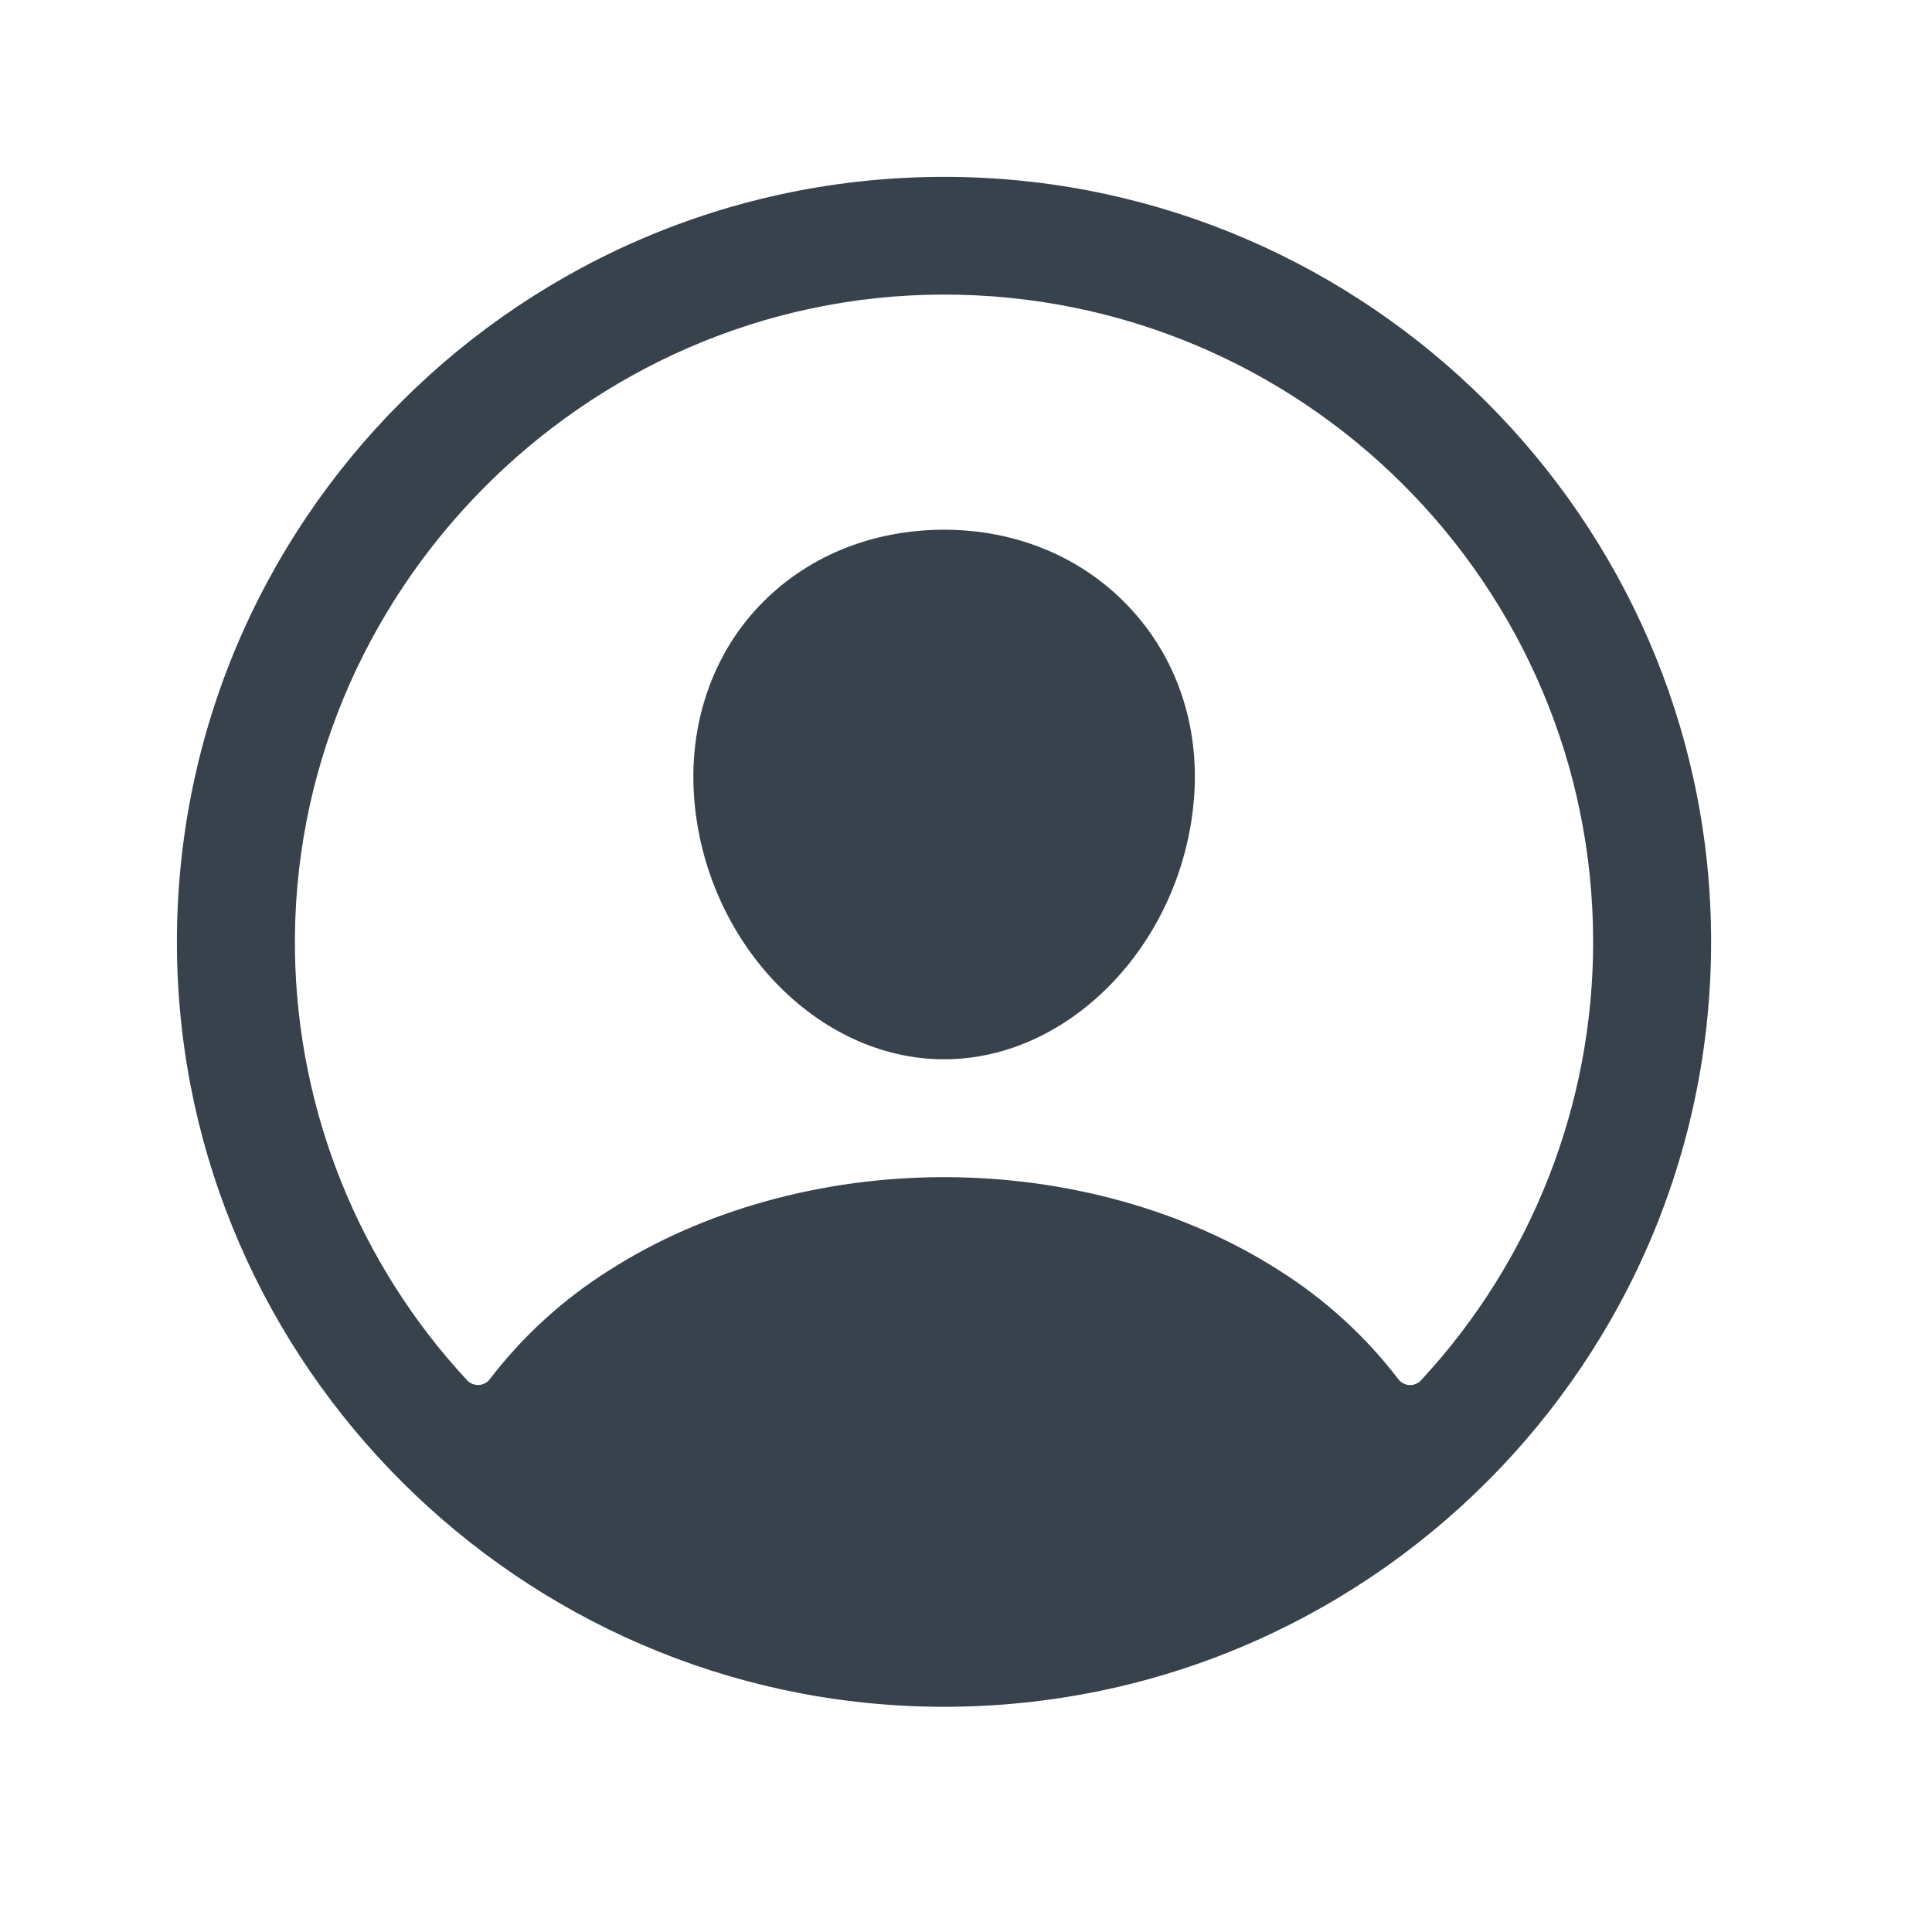 <svg width="38" height="38" viewBox="0 0 38 38" fill="none" xmlns="http://www.w3.org/2000/svg">
<path d="M18.779 3.48C10.294 3.366 3.367 10.273 3.481 18.734C3.595 26.849 10.221 33.456 18.358 33.569C26.845 33.684 33.77 26.777 33.654 18.316C33.543 10.2 26.917 3.593 18.779 3.48ZM27.949 27.149C27.92 27.181 27.884 27.205 27.845 27.221C27.806 27.237 27.763 27.244 27.721 27.242C27.678 27.24 27.637 27.228 27.599 27.208C27.561 27.188 27.529 27.16 27.503 27.126C26.855 26.28 26.06 25.555 25.157 24.986C23.31 23.804 20.97 23.153 18.569 23.153C16.167 23.153 13.827 23.804 11.98 24.986C11.077 25.555 10.283 26.279 9.634 27.126C9.608 27.16 9.576 27.188 9.538 27.207C9.501 27.227 9.459 27.239 9.417 27.241C9.374 27.243 9.332 27.236 9.292 27.22C9.253 27.204 9.217 27.18 9.188 27.149C7.06 24.858 5.854 21.864 5.802 18.741C5.684 11.703 11.476 5.812 18.537 5.794C25.599 5.777 31.335 11.495 31.335 18.524C31.337 21.722 30.128 24.803 27.949 27.149Z" fill="#37424D"/>
<path d="M18.569 10.419C17.138 10.419 15.845 10.954 14.926 11.925C14.007 12.897 13.548 14.24 13.652 15.681C13.862 18.52 16.068 20.835 18.569 20.835C21.07 20.835 23.271 18.52 23.486 15.682C23.593 14.254 23.138 12.924 22.203 11.934C21.281 10.958 19.99 10.419 18.569 10.419Z" fill="#37424D"/>
</svg>
